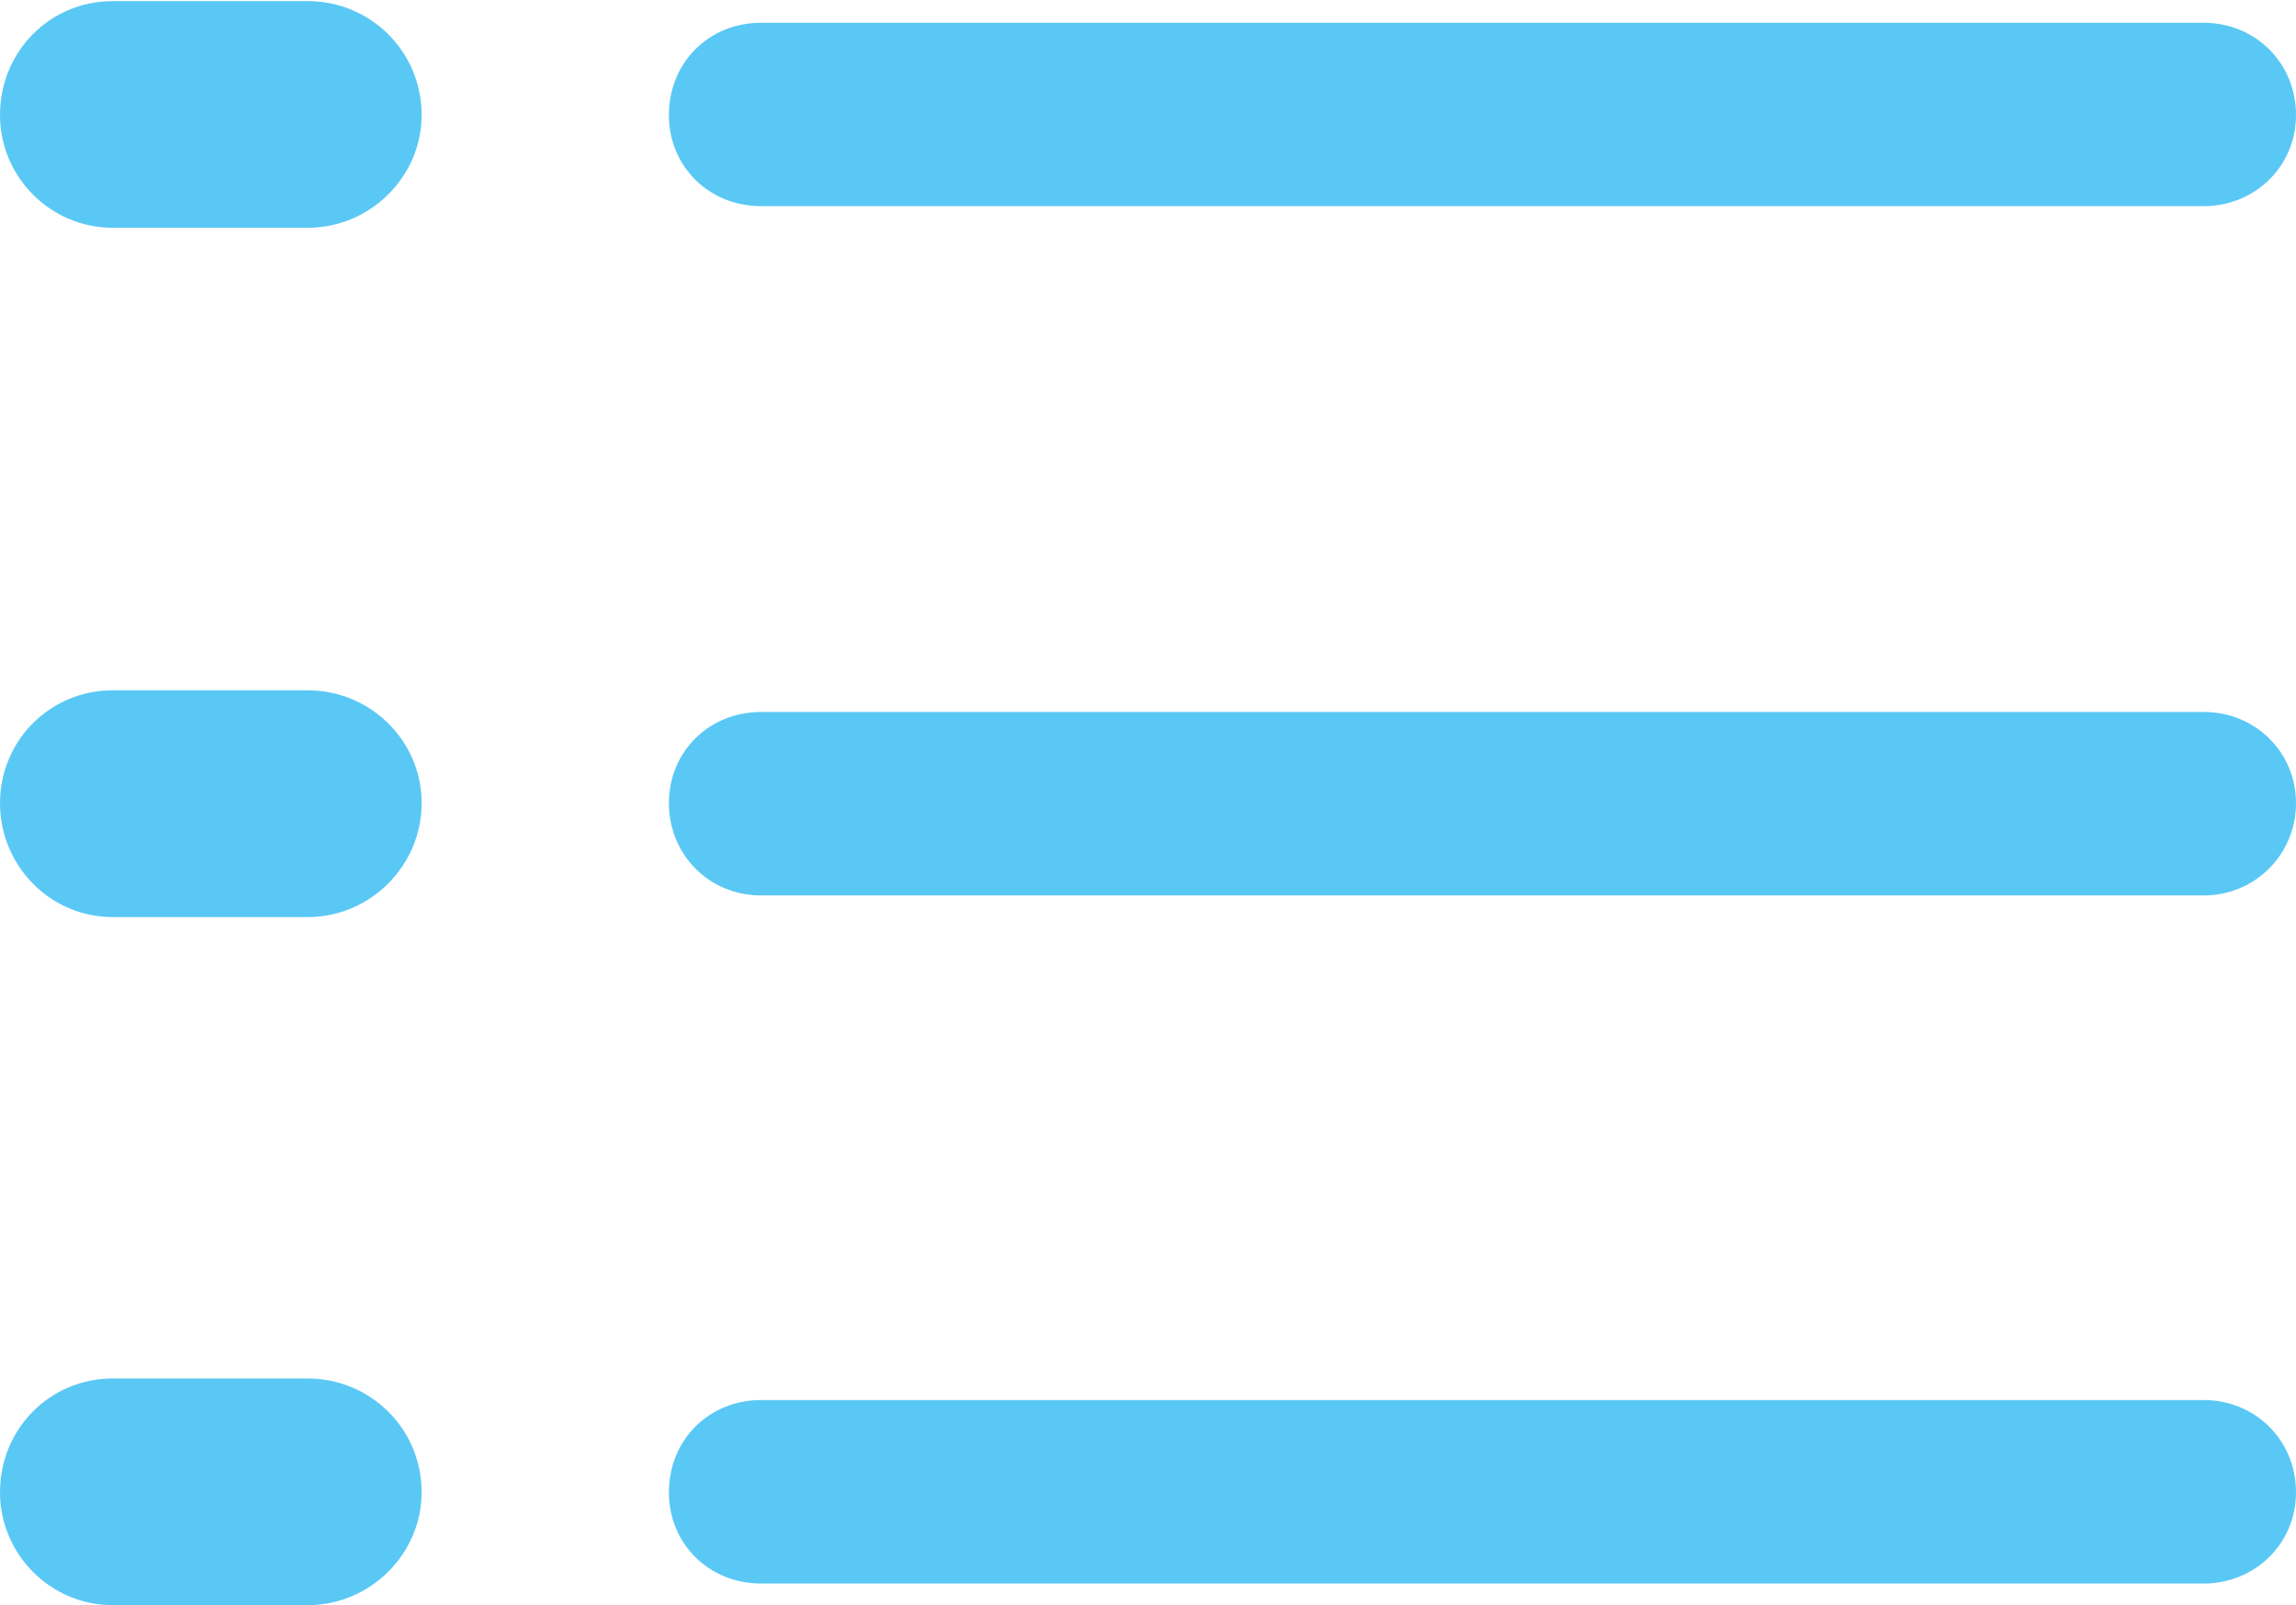 <?xml version="1.0" encoding="UTF-8"?>
<!--Generator: Apple Native CoreSVG 175.5-->
<!DOCTYPE svg
PUBLIC "-//W3C//DTD SVG 1.1//EN"
       "http://www.w3.org/Graphics/SVG/1.1/DTD/svg11.dtd">
<svg version="1.1" xmlns="http://www.w3.org/2000/svg" xmlns:xlink="http://www.w3.org/1999/xlink" width="24.597" height="17.2">
 <g>
  <rect height="17.2" opacity="0" width="24.597" x="0" y="0"/>
  <path d="M8.154 2.209L23.608 2.209C24.158 2.209 24.597 1.782 24.597 1.233C24.597 0.671 24.158 0.244 23.608 0.244L8.154 0.244C7.593 0.244 7.166 0.671 7.166 1.233C7.166 1.782 7.593 2.209 8.154 2.209ZM8.154 9.595L23.608 9.595C24.158 9.595 24.597 9.155 24.597 8.606C24.597 8.057 24.158 7.629 23.608 7.629L8.154 7.629C7.593 7.629 7.166 8.057 7.166 8.606C7.166 9.155 7.593 9.595 8.154 9.595ZM8.154 16.968L23.608 16.968C24.158 16.968 24.597 16.541 24.597 15.991C24.597 15.43 24.158 15.002 23.608 15.002L8.154 15.002C7.593 15.002 7.166 15.43 7.166 15.991C7.166 16.541 7.593 16.968 8.154 16.968ZM1.208 2.441L3.296 2.441C3.967 2.441 4.517 1.892 4.517 1.233C4.517 0.549 3.967 0.012 3.296 0.012L1.208 0.012C0.537 0.012 0 0.549 0 1.233C0 1.892 0.537 2.441 1.208 2.441ZM1.208 9.827L3.296 9.827C3.967 9.827 4.517 9.277 4.517 8.606C4.517 7.935 3.967 7.397 3.296 7.397L1.208 7.397C0.537 7.397 0 7.935 0 8.606C0 9.277 0.537 9.827 1.208 9.827ZM1.208 17.2L3.296 17.2C3.967 17.2 4.517 16.65 4.517 15.991C4.517 15.308 3.967 14.771 3.296 14.771L1.208 14.771C0.537 14.771 0 15.308 0 15.991C0 16.65 0.537 17.2 1.208 17.2Z" fill="#5ac8f5"/>
 </g>
</svg>
